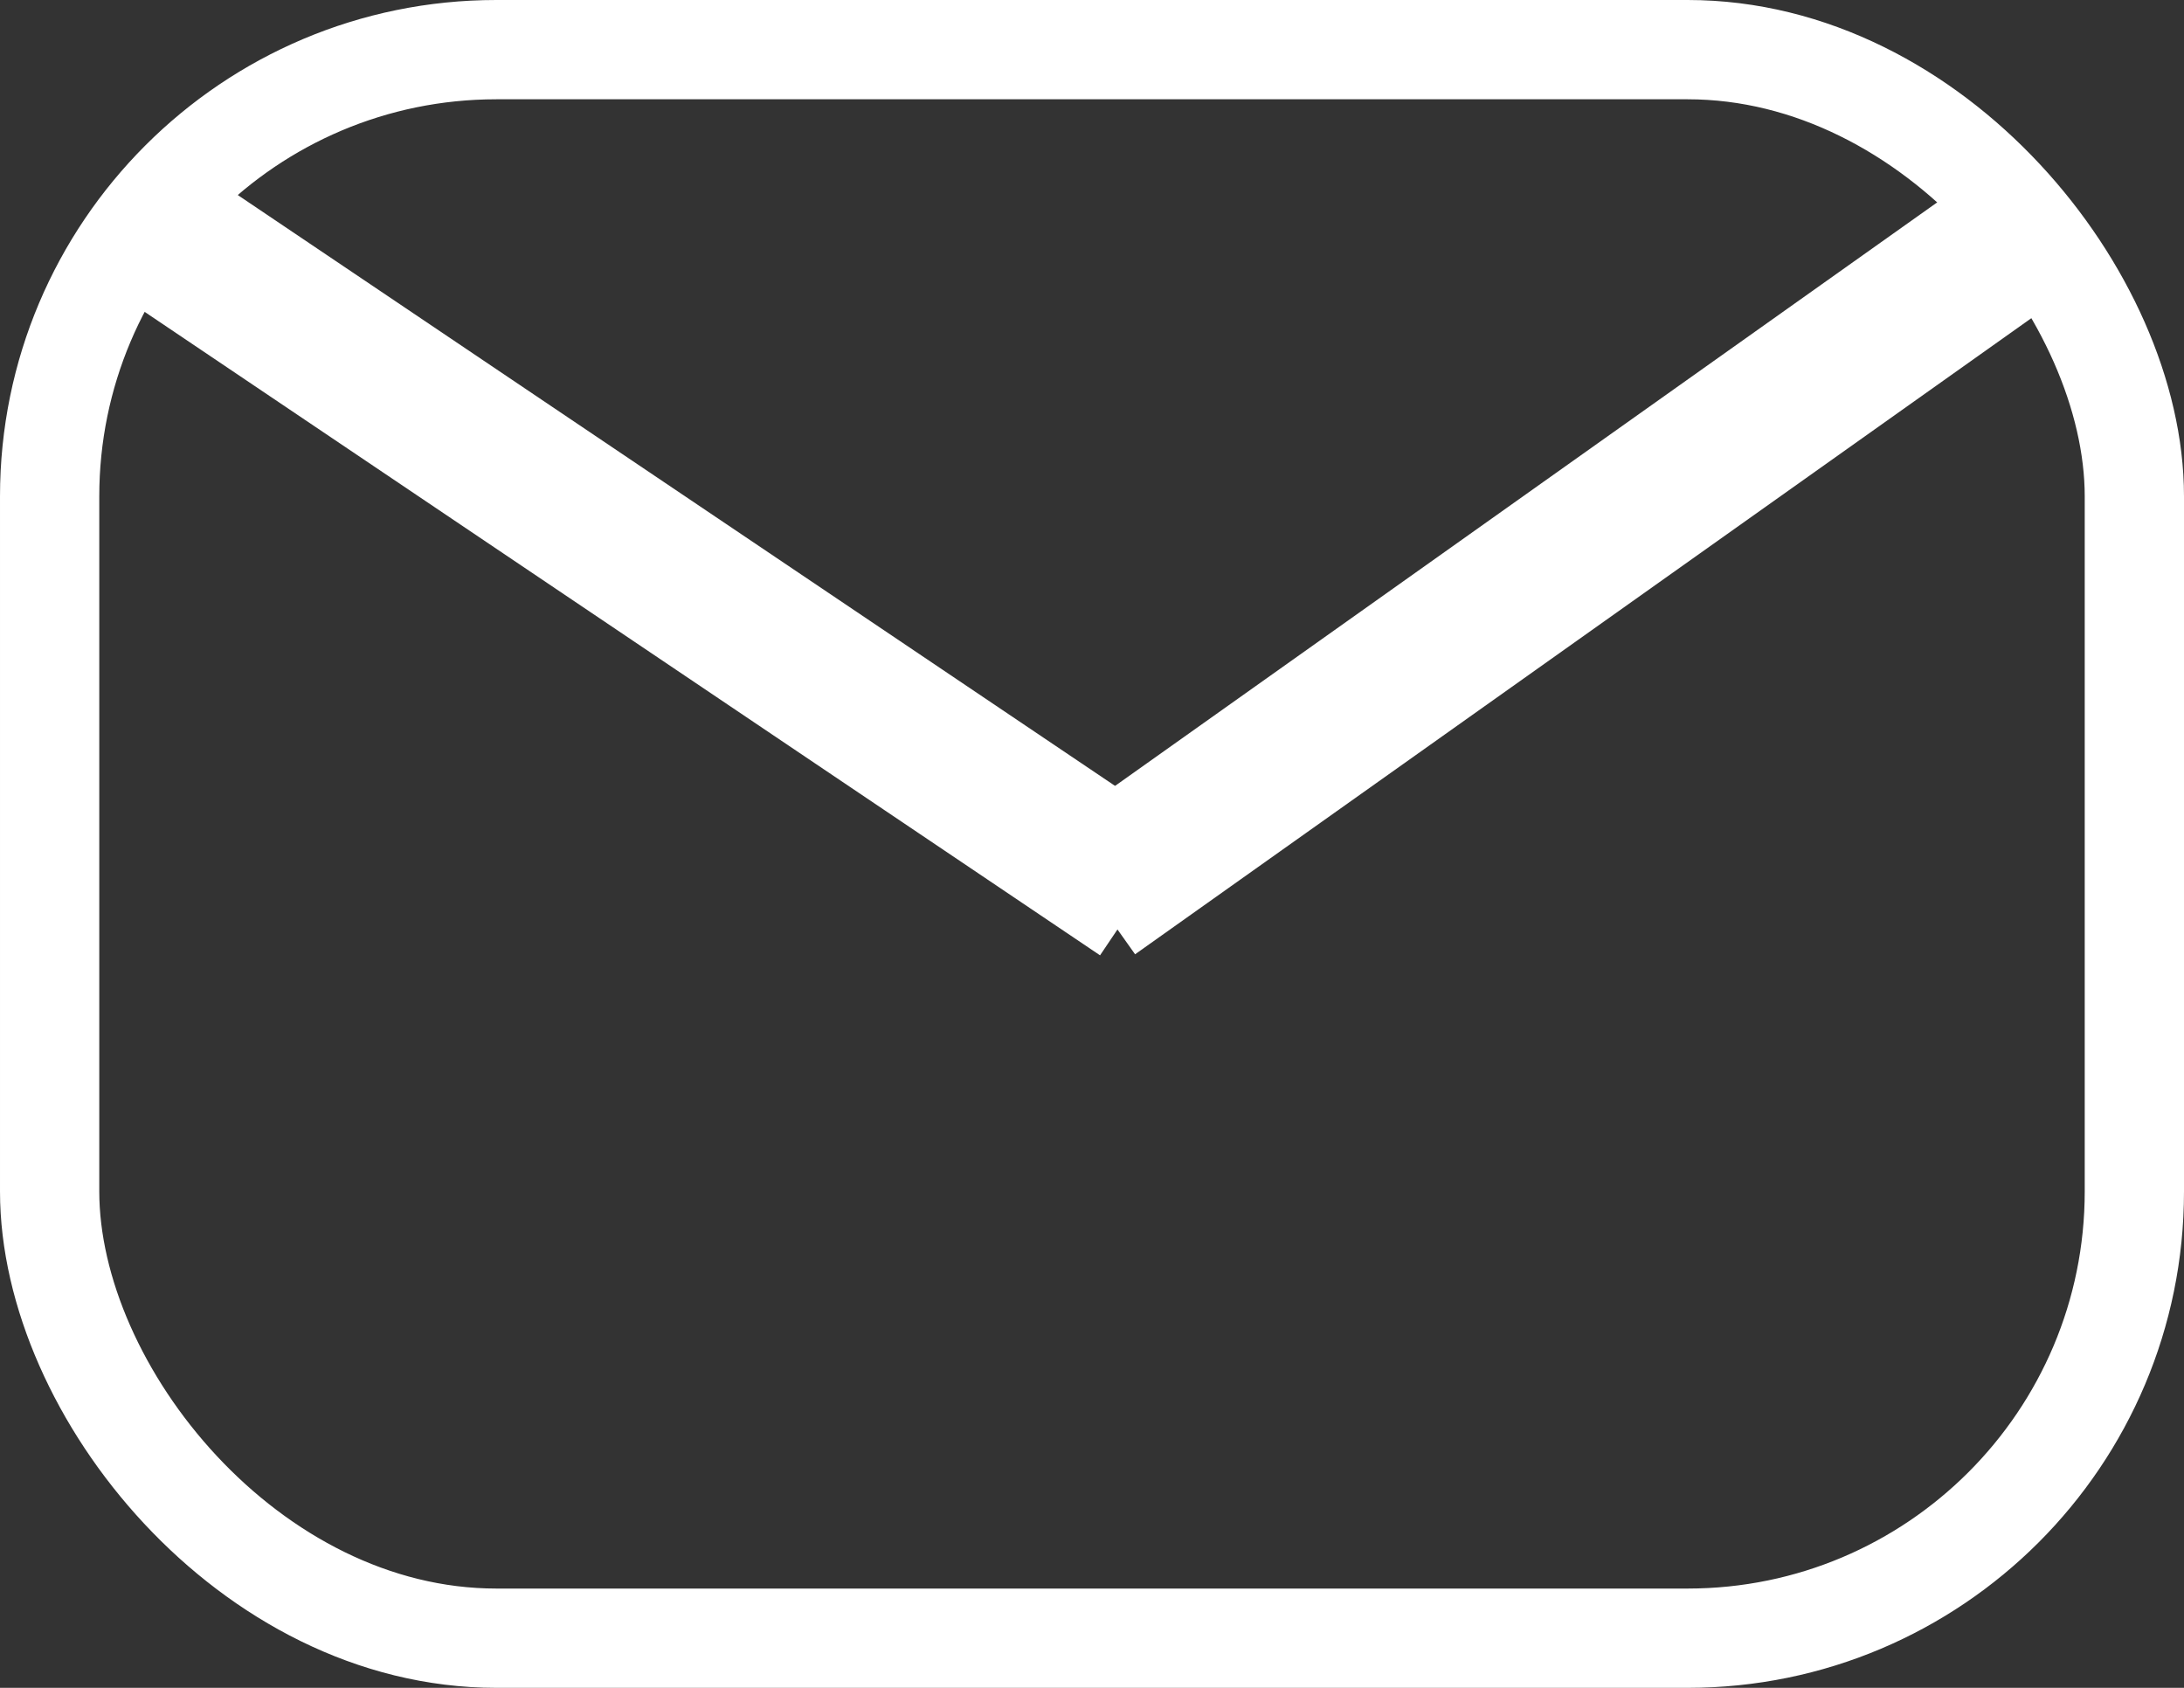 <svg width="44" height="34" viewBox="0 0 44 34" fill="none" xmlns="http://www.w3.org/2000/svg">
<rect x="0" y="0" width="44" height="34" fill="#333333" stroke="none"/>
<rect x="1" y="1" width="42" height="32" rx="9" stroke="white" stroke-width="2"/>
<path d="M23 18L3.422 4.816" stroke="white" stroke-width="3"/>
<path d="M22 18L40.578 4.816" stroke="white" stroke-width="3"/>
</svg>
